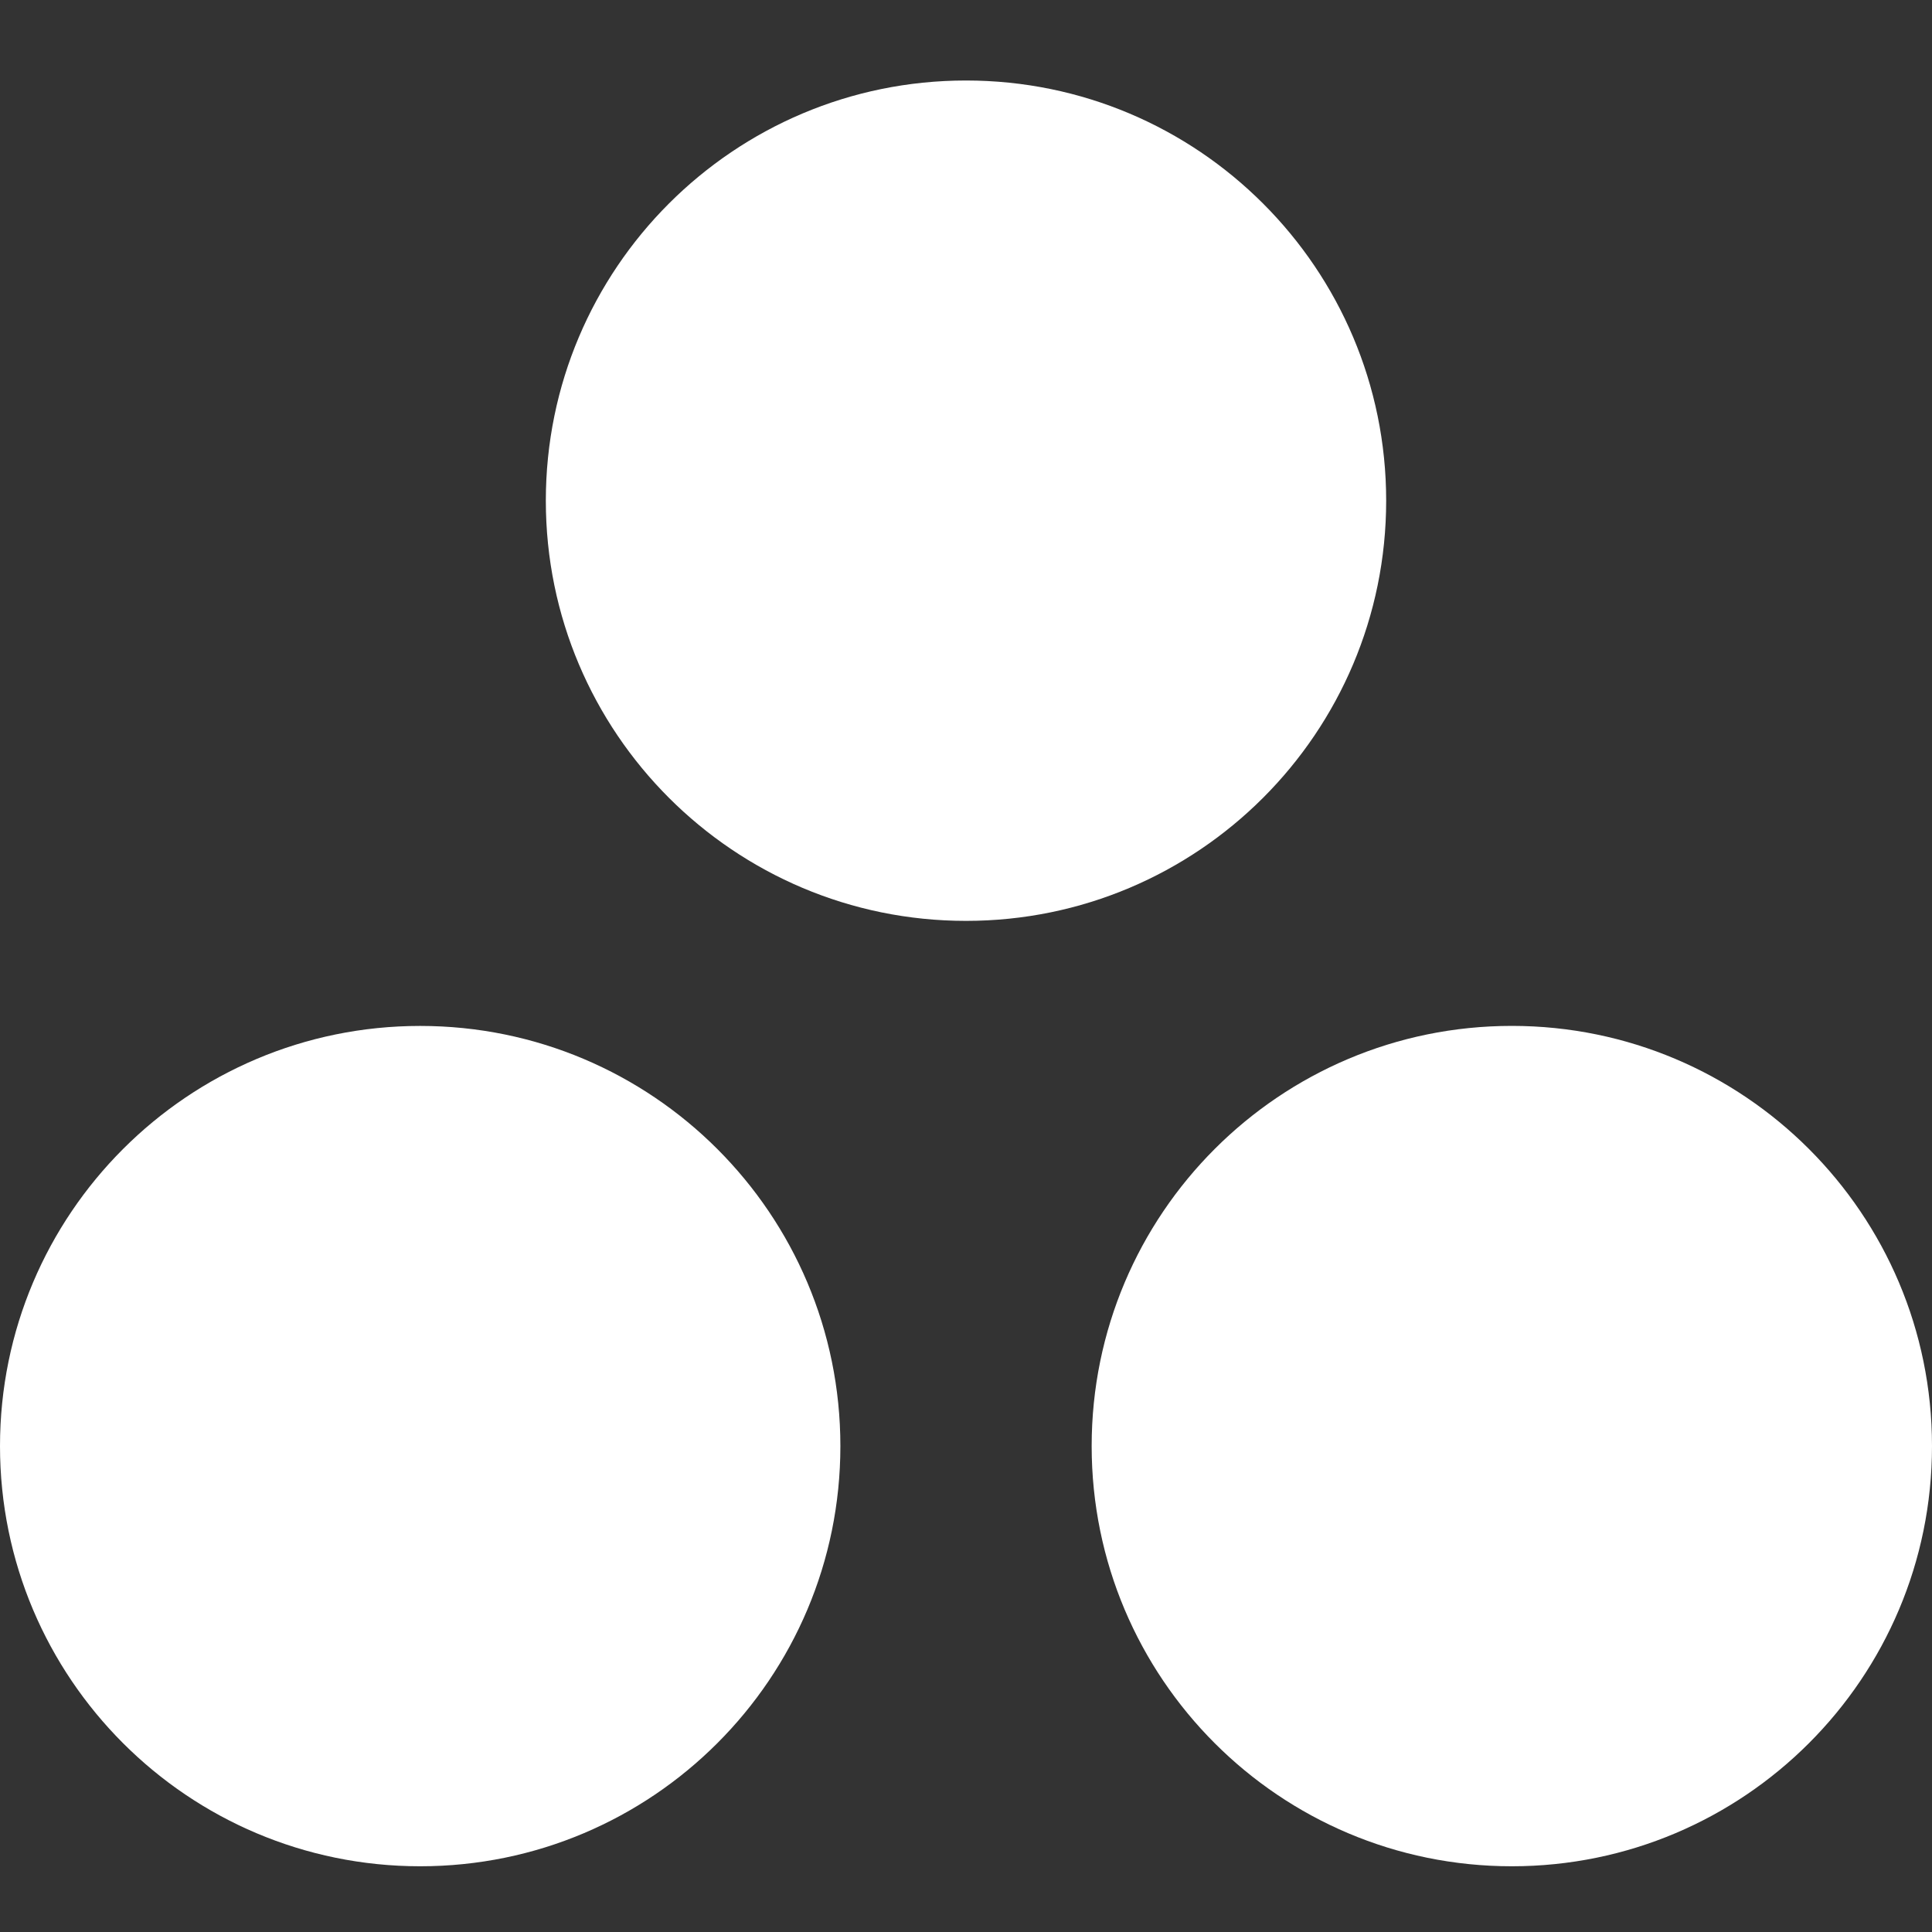 <svg width="48" height="48" viewBox="0 0 48 48" fill="none" xmlns="http://www.w3.org/2000/svg">
<rect x="0" y="0" width="48" height="48" fill="#333333" stroke="none"/>
<path d="M37.561 25.488C31.795 25.488 27.122 30.162 27.122 35.927C27.122 41.693 31.795 46.367 37.561 46.367C43.326 46.367 48 41.693 48 35.927C48 30.162 43.326 25.488 37.561 25.488ZM10.439 25.489C4.674 25.489 0 30.162 0 35.928C0 41.693 4.674 46.367 10.439 46.367C16.205 46.367 20.879 41.693 20.879 35.928C20.879 30.162 16.205 25.489 10.439 25.489ZM34.439 12.439C34.439 18.204 29.765 22.879 24 22.879C18.235 22.879 13.561 18.204 13.561 12.439C13.561 6.674 18.235 2 24 2C29.765 2 34.439 6.674 34.439 12.439Z" fill="white"/>
</svg>
